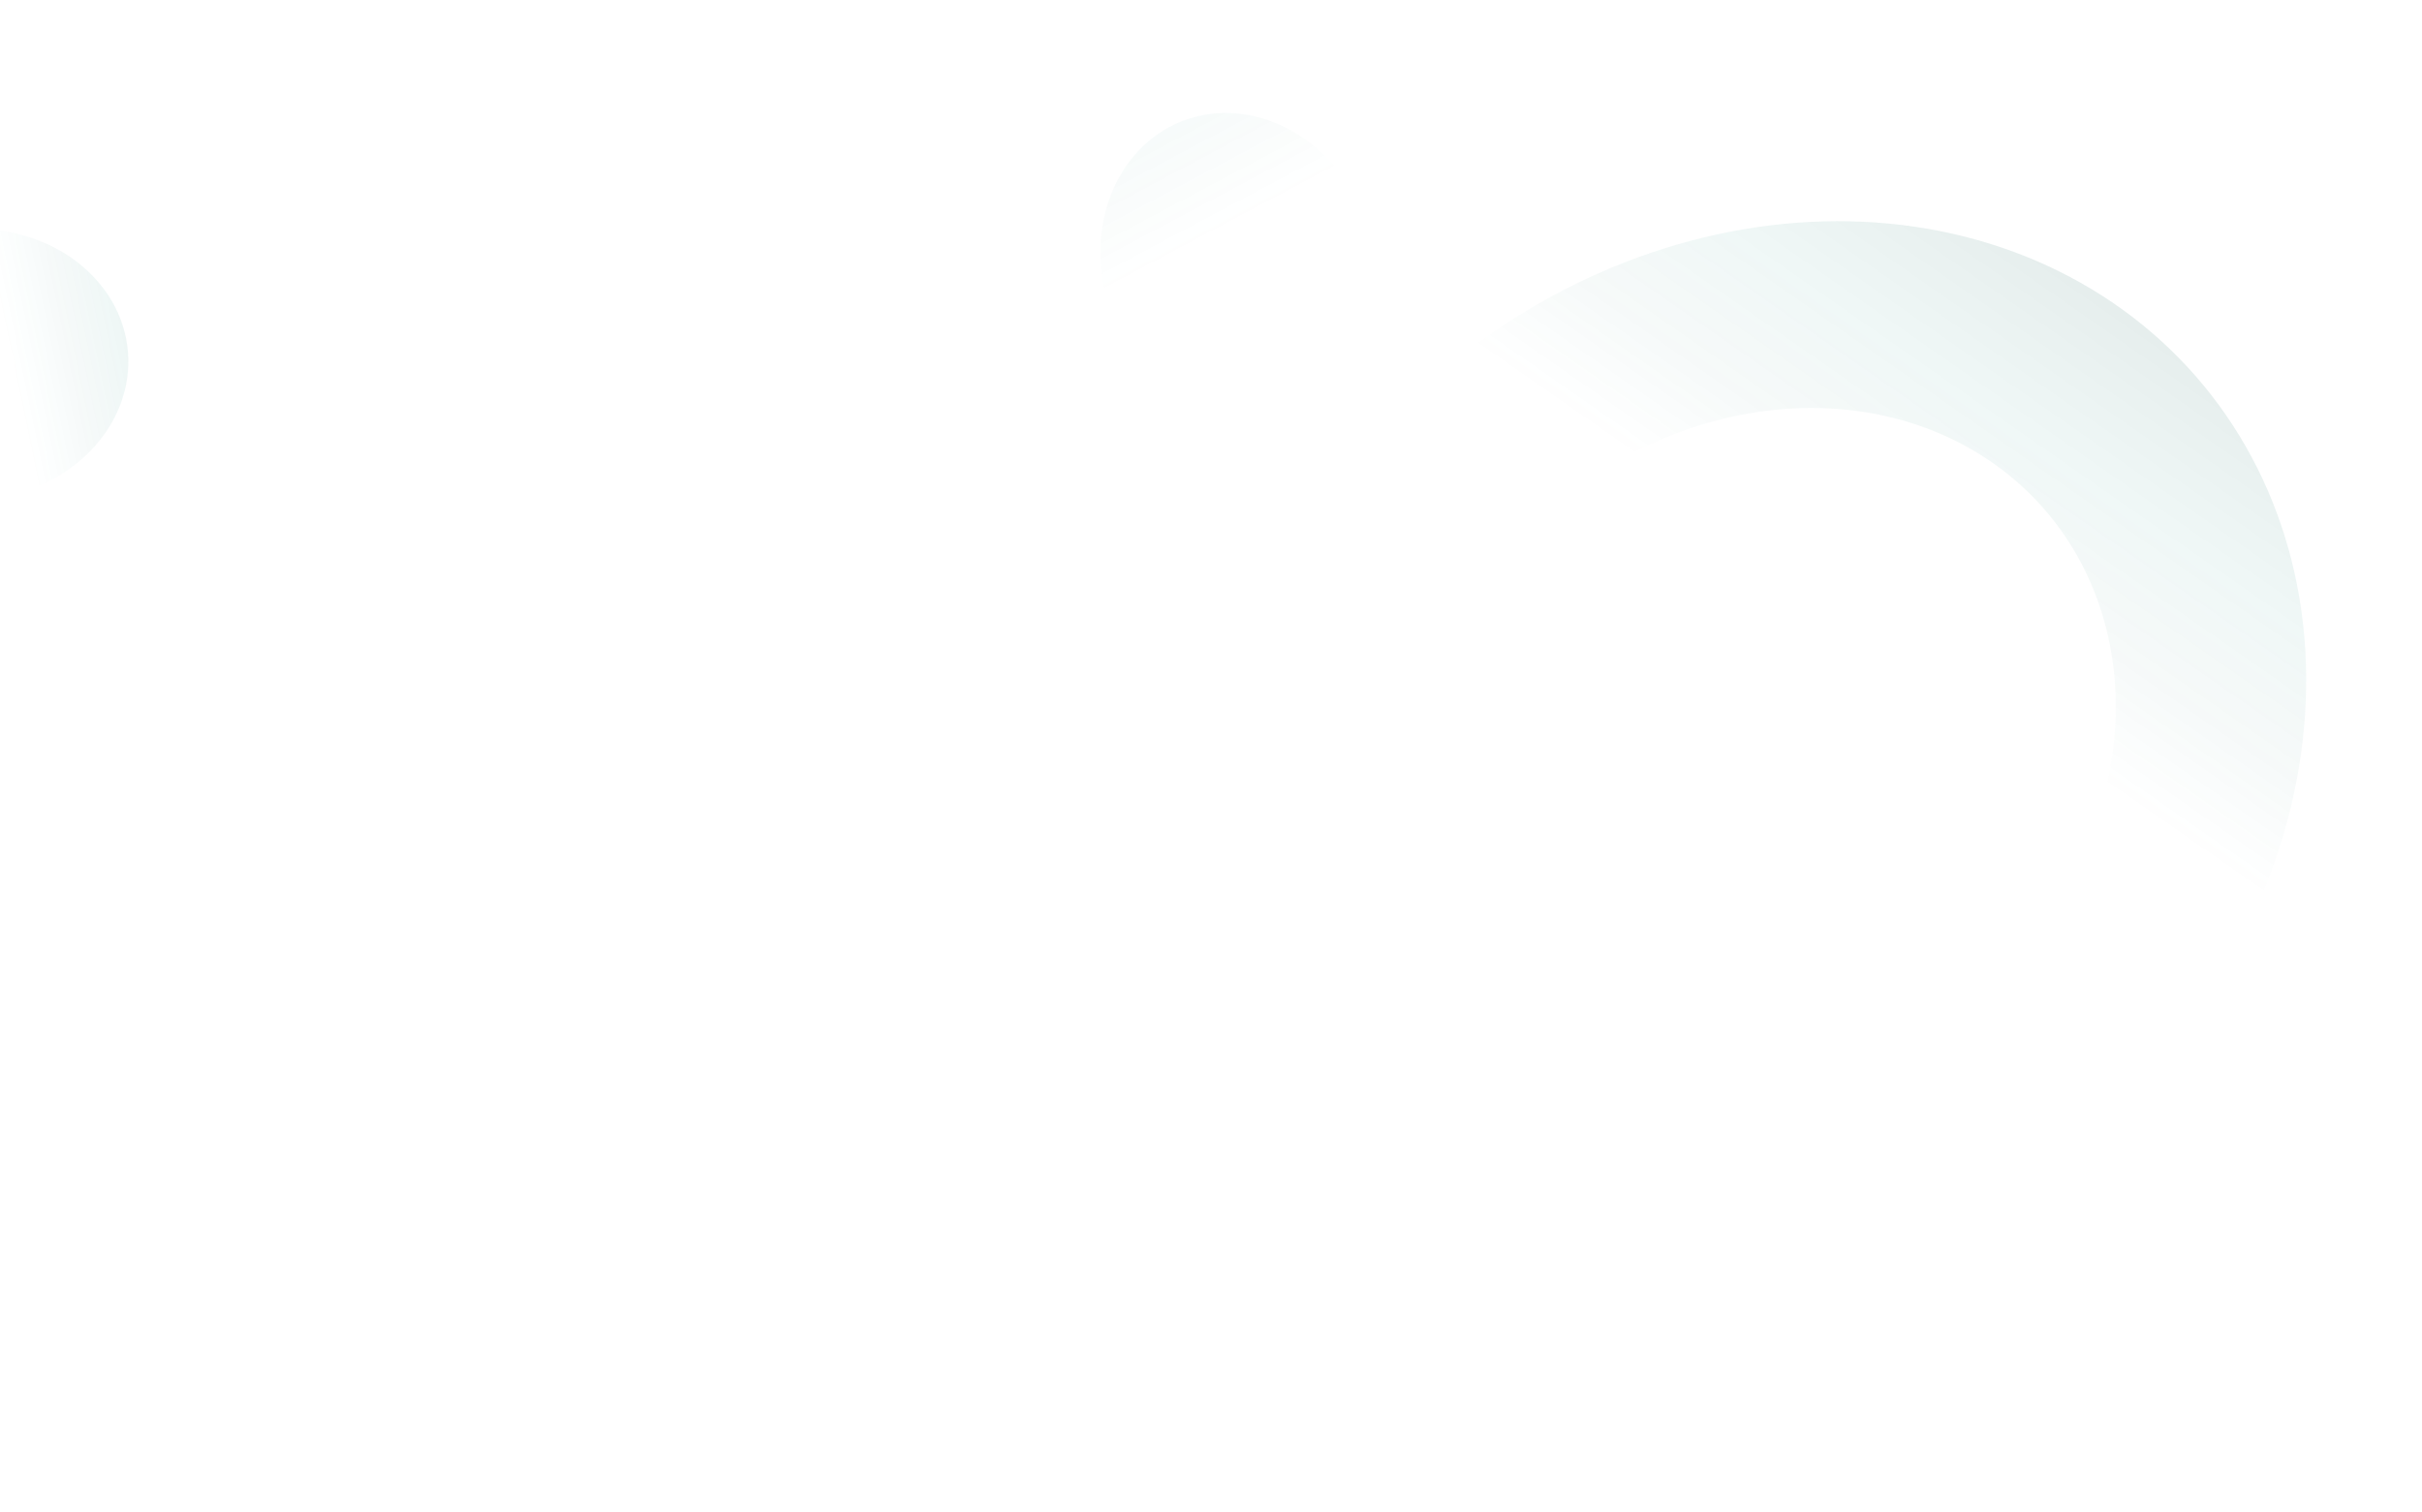 <svg width="1440" height="899" viewBox="0 0 1440 899" fill="none" xmlns="http://www.w3.org/2000/svg">
<path opacity="0.12" d="M852.121 225.258C920.578 165.516 1006.81 131.803 1091.85 131.535C1176.89 131.267 1253.77 164.467 1305.57 223.83C1357.38 283.194 1379.87 363.858 1368.09 448.078C1356.32 532.299 1311.24 613.176 1242.79 672.918L1174.46 594.623C1218.97 555.779 1248.28 503.192 1255.94 448.431C1263.59 393.671 1248.97 341.223 1215.28 302.625C1181.6 264.026 1131.61 242.44 1076.32 242.614C1021.03 242.788 964.959 264.708 920.447 303.553L852.121 225.258Z" fill="url(#paint0_linear_2952_252)"/>
<path opacity="0.5" d="M661.243 187.546C652.427 164.501 651.91 139.362 659.806 117.661C667.702 95.96 683.365 79.473 703.348 71.827C723.332 64.182 745.999 66.004 766.364 76.893C786.729 87.782 803.123 106.846 811.94 129.891L756.948 150.93C754.566 144.704 750.137 139.554 744.635 136.612C739.133 133.67 733.009 133.177 727.61 135.243C722.211 137.309 717.979 141.763 715.846 147.626C713.713 153.489 713.853 160.281 716.235 166.507L661.243 187.546Z" fill="url(#paint1_linear_2952_252)" fill-opacity="0.12"/>
<path d="M-23.23 136.441C1.362 134.424 25.64 140.962 44.266 154.615C62.891 168.268 74.336 187.918 76.085 209.243C77.833 230.568 69.741 251.82 53.589 268.324C37.436 284.829 14.546 295.234 -10.045 297.25L-14.857 238.568C-8.213 238.024 -2.028 235.212 2.336 230.753C6.699 226.294 8.886 220.553 8.413 214.791C7.941 209.03 4.849 203.721 -0.183 200.032C-5.215 196.344 -11.775 194.577 -18.419 195.122L-23.23 136.441Z" fill="url(#paint2_linear_2952_252)" fill-opacity="0.12"/>
<defs>
<linearGradient id="paint0_linear_2952_252" x1="1374.47" y1="151.838" x2="1172.15" y2="441.937" gradientUnits="userSpaceOnUse">
<stop offset="0.099" stop-color="#033F38"/>
<stop offset="0.119" stop-color="#033F38"/>
<stop offset="0.349" stop-color="#046055" stop-opacity="0.708"/>
<stop offset="0.526" stop-color="#088273" stop-opacity="0.504"/>
<stop offset="0.747" stop-color="#066156" stop-opacity="0.276"/>
<stop offset="0.933" stop-color="#077D6F" stop-opacity="0"/>
</linearGradient>
<linearGradient id="paint1_linear_2952_252" x1="617.41" y1="-66.005" x2="736.564" y2="158.219" gradientUnits="userSpaceOnUse">
<stop offset="0.339" stop-color="#033F38"/>
<stop offset="0.46" stop-color="#033F38"/>
<stop offset="0.56" stop-color="#046055" stop-opacity="0.708"/>
<stop offset="0.662" stop-color="#088273" stop-opacity="0.504"/>
<stop offset="0.779" stop-color="#066156" stop-opacity="0.276"/>
<stop offset="0.913" stop-color="#20D1BC" stop-opacity="0"/>
</linearGradient>
<linearGradient id="paint2_linear_2952_252" x1="232.458" y1="165.305" x2="-16.15" y2="216.959" gradientUnits="userSpaceOnUse">
<stop offset="0.339" stop-color="#033F38"/>
<stop offset="0.46" stop-color="#033F38"/>
<stop offset="0.56" stop-color="#046055" stop-opacity="0.708"/>
<stop offset="0.662" stop-color="#088273" stop-opacity="0.504"/>
<stop offset="0.779" stop-color="#066156" stop-opacity="0.276"/>
<stop offset="0.913" stop-color="#20D1BC" stop-opacity="0"/>
</linearGradient>
</defs>
</svg>
